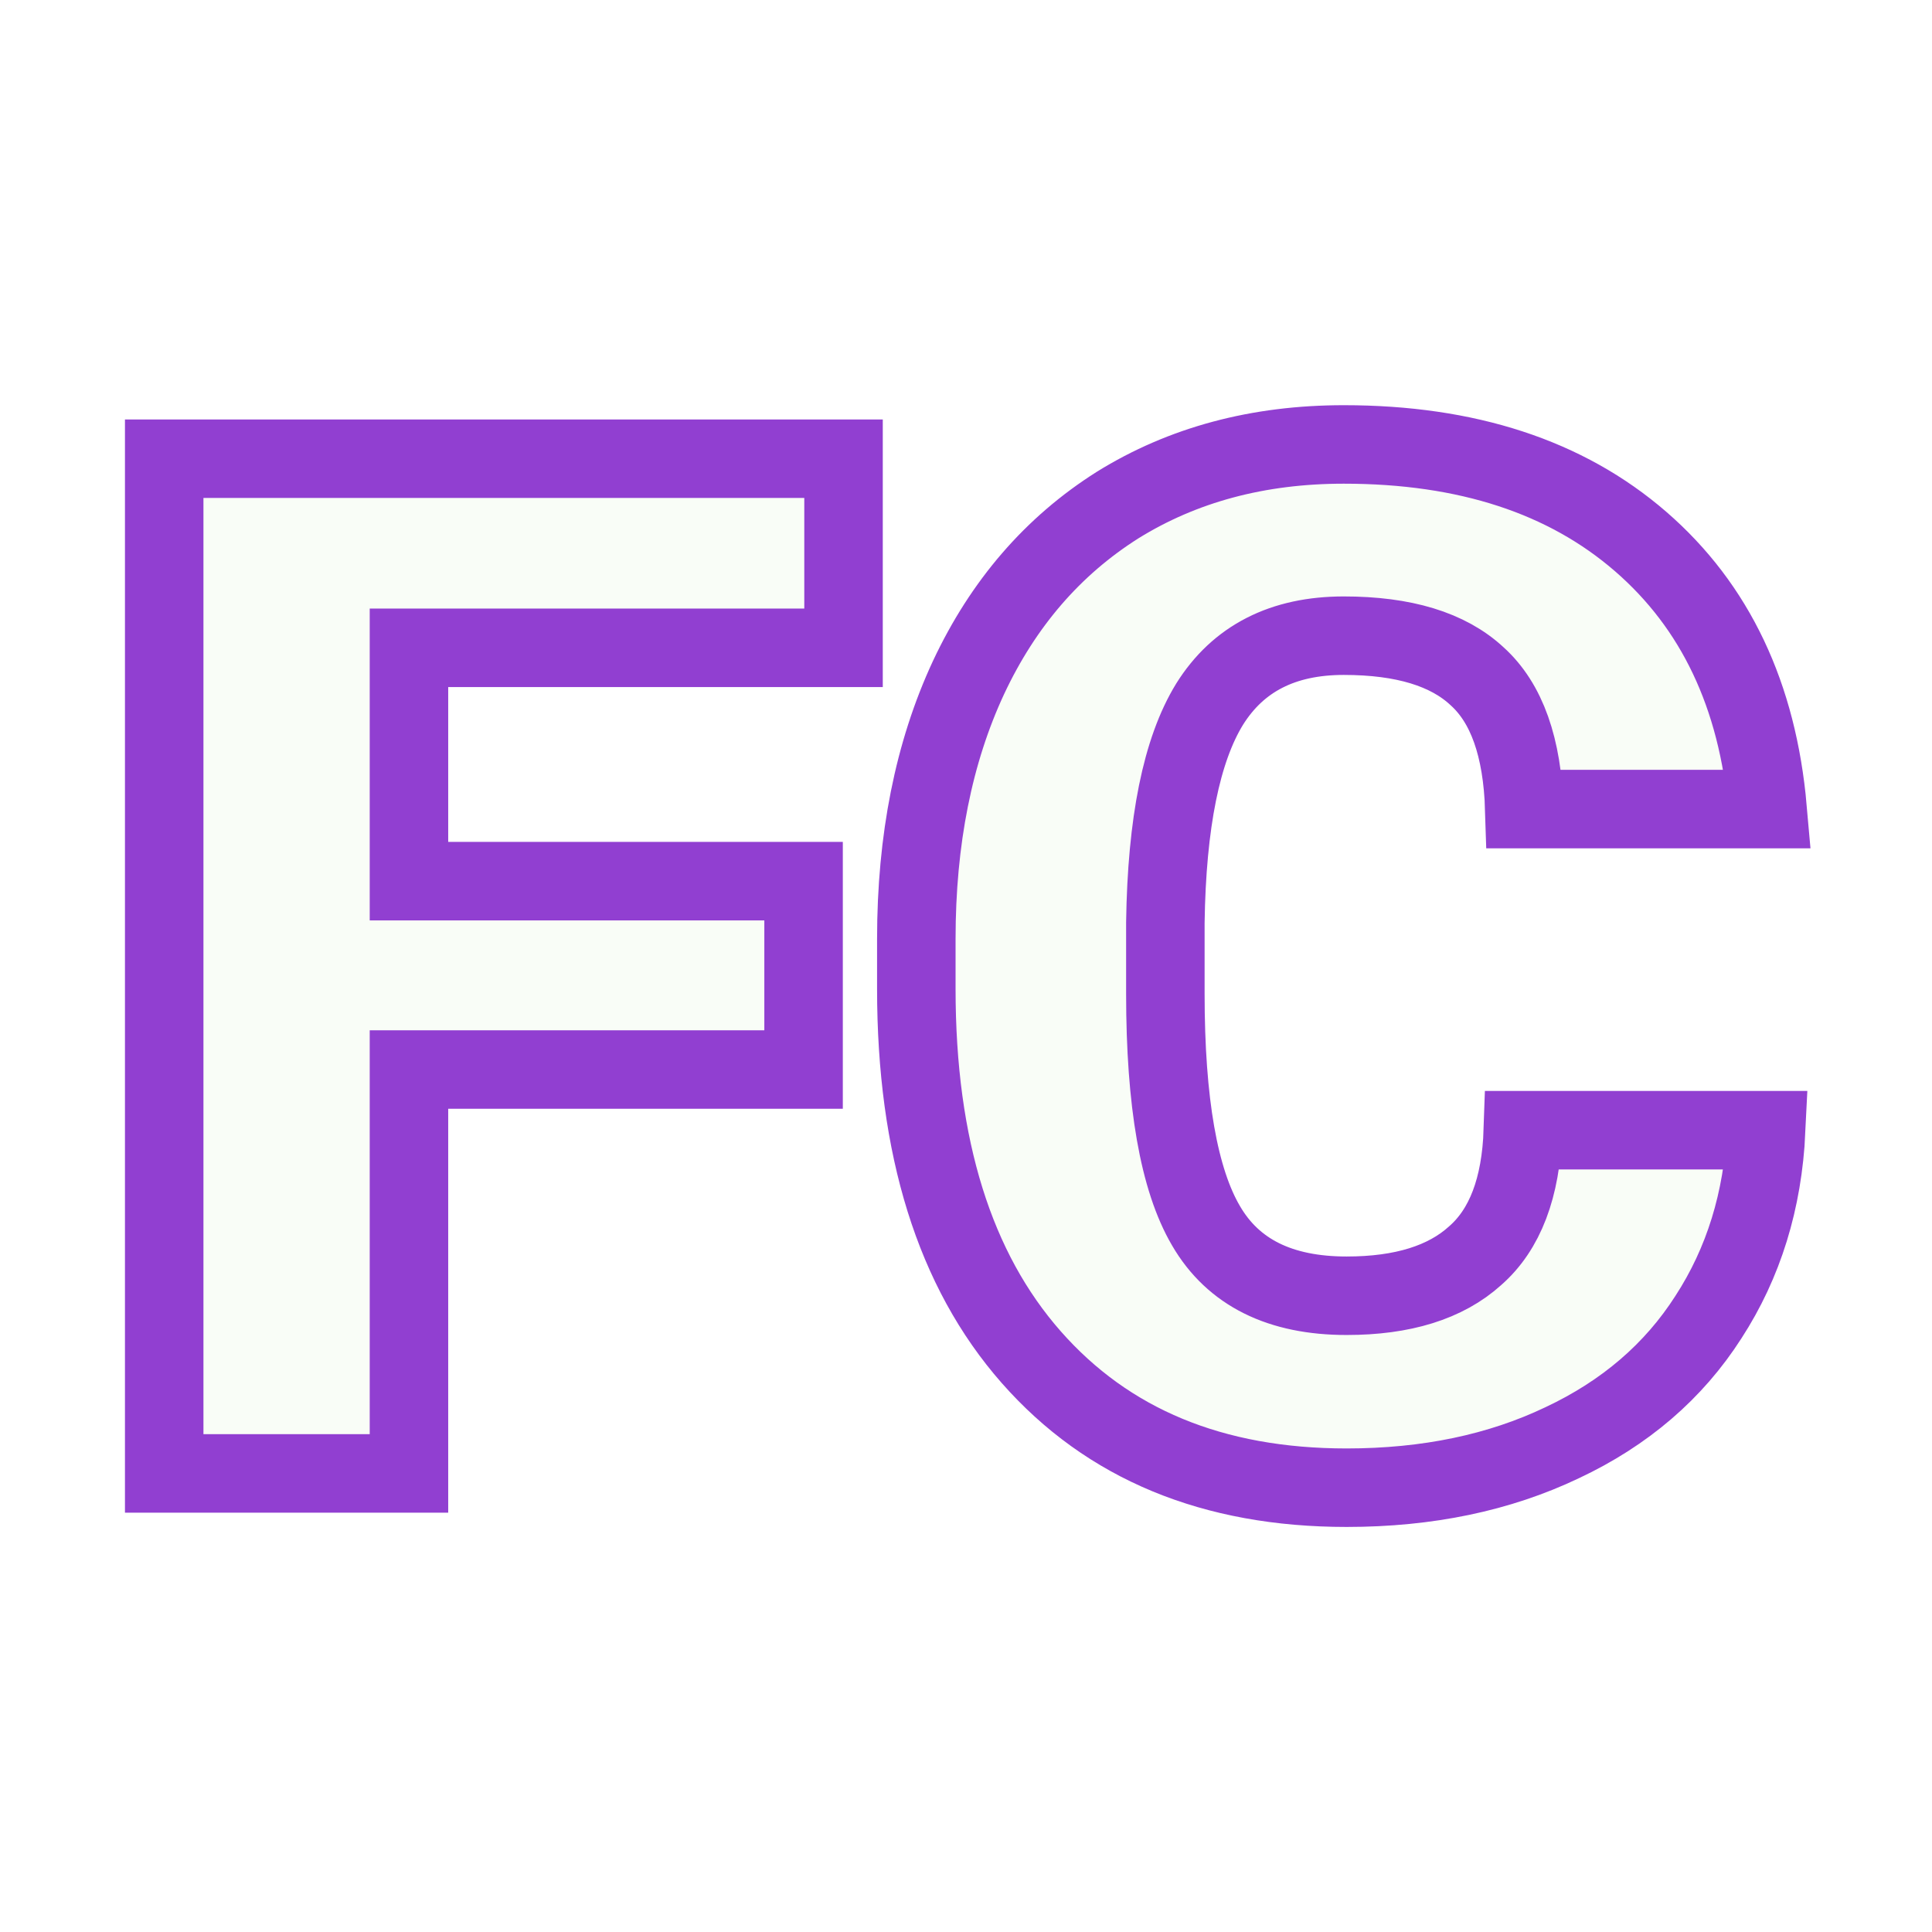 <svg xmlns="http://www.w3.org/2000/svg" version="1.1" xmlns:xlink="http://www.w3.org/1999/xlink" width="200" height="200"><svg xmlns="http://www.w3.org/2000/svg" version="1.1" xmlns:xlink="http://www.w3.org/1999/xlink" viewBox="0 0 200 200"><rect width="200" height="200" fill="url('#gradient')"></rect><defs><linearGradient id="SvgjsLinearGradient1001" gradientTransform="rotate(45 0.5 0.5)"><stop offset="0%" stop-color="#5004e9"></stop><stop offset="100%" stop-color="#2feba0"></stop></linearGradient></defs><g><g fill="#f9fdf7" transform="matrix(7.387,0,0,7.387,9.094,152.529)" stroke="#913fd1" stroke-width="1.1"><path d="M10.03-8.30L10.03-5.66L4.50-5.66L4.50 0L1.07 0L1.07-14.22L10.59-14.22L10.59-11.57L4.50-11.57L4.50-8.30L10.03-8.30ZM20.11-4.81L23.52-4.81Q23.45-3.33 22.71-2.19Q21.98-1.05 20.66-0.43Q19.34 0.20 17.64 0.20L17.64 0.20Q14.83 0.20 13.22-1.63Q11.61-3.46 11.61-6.79L11.61-6.79L11.61-7.49Q11.61-9.58 12.34-11.15Q13.07-12.71 14.43-13.57Q15.80-14.42 17.60-14.42L17.60-14.42Q20.19-14.42 21.76-13.06Q23.33-11.70 23.54-9.31L23.54-9.31L20.13-9.31Q20.09-10.61 19.47-11.17Q18.86-11.74 17.60-11.74L17.60-11.74Q16.32-11.74 15.72-10.78Q15.13-9.82 15.10-7.72L15.10-7.72L15.10-6.72Q15.10-4.44 15.67-3.47Q16.24-2.49 17.64-2.49L17.64-2.49Q18.82-2.49 19.44-3.05Q20.07-3.60 20.11-4.81L20.11-4.81Z"></path></g></g></svg><style>@media (prefers-color-scheme: light) { :root { filter: none; } }
@media (prefers-color-scheme: dark) { :root { filter: none; } }
</style></svg>